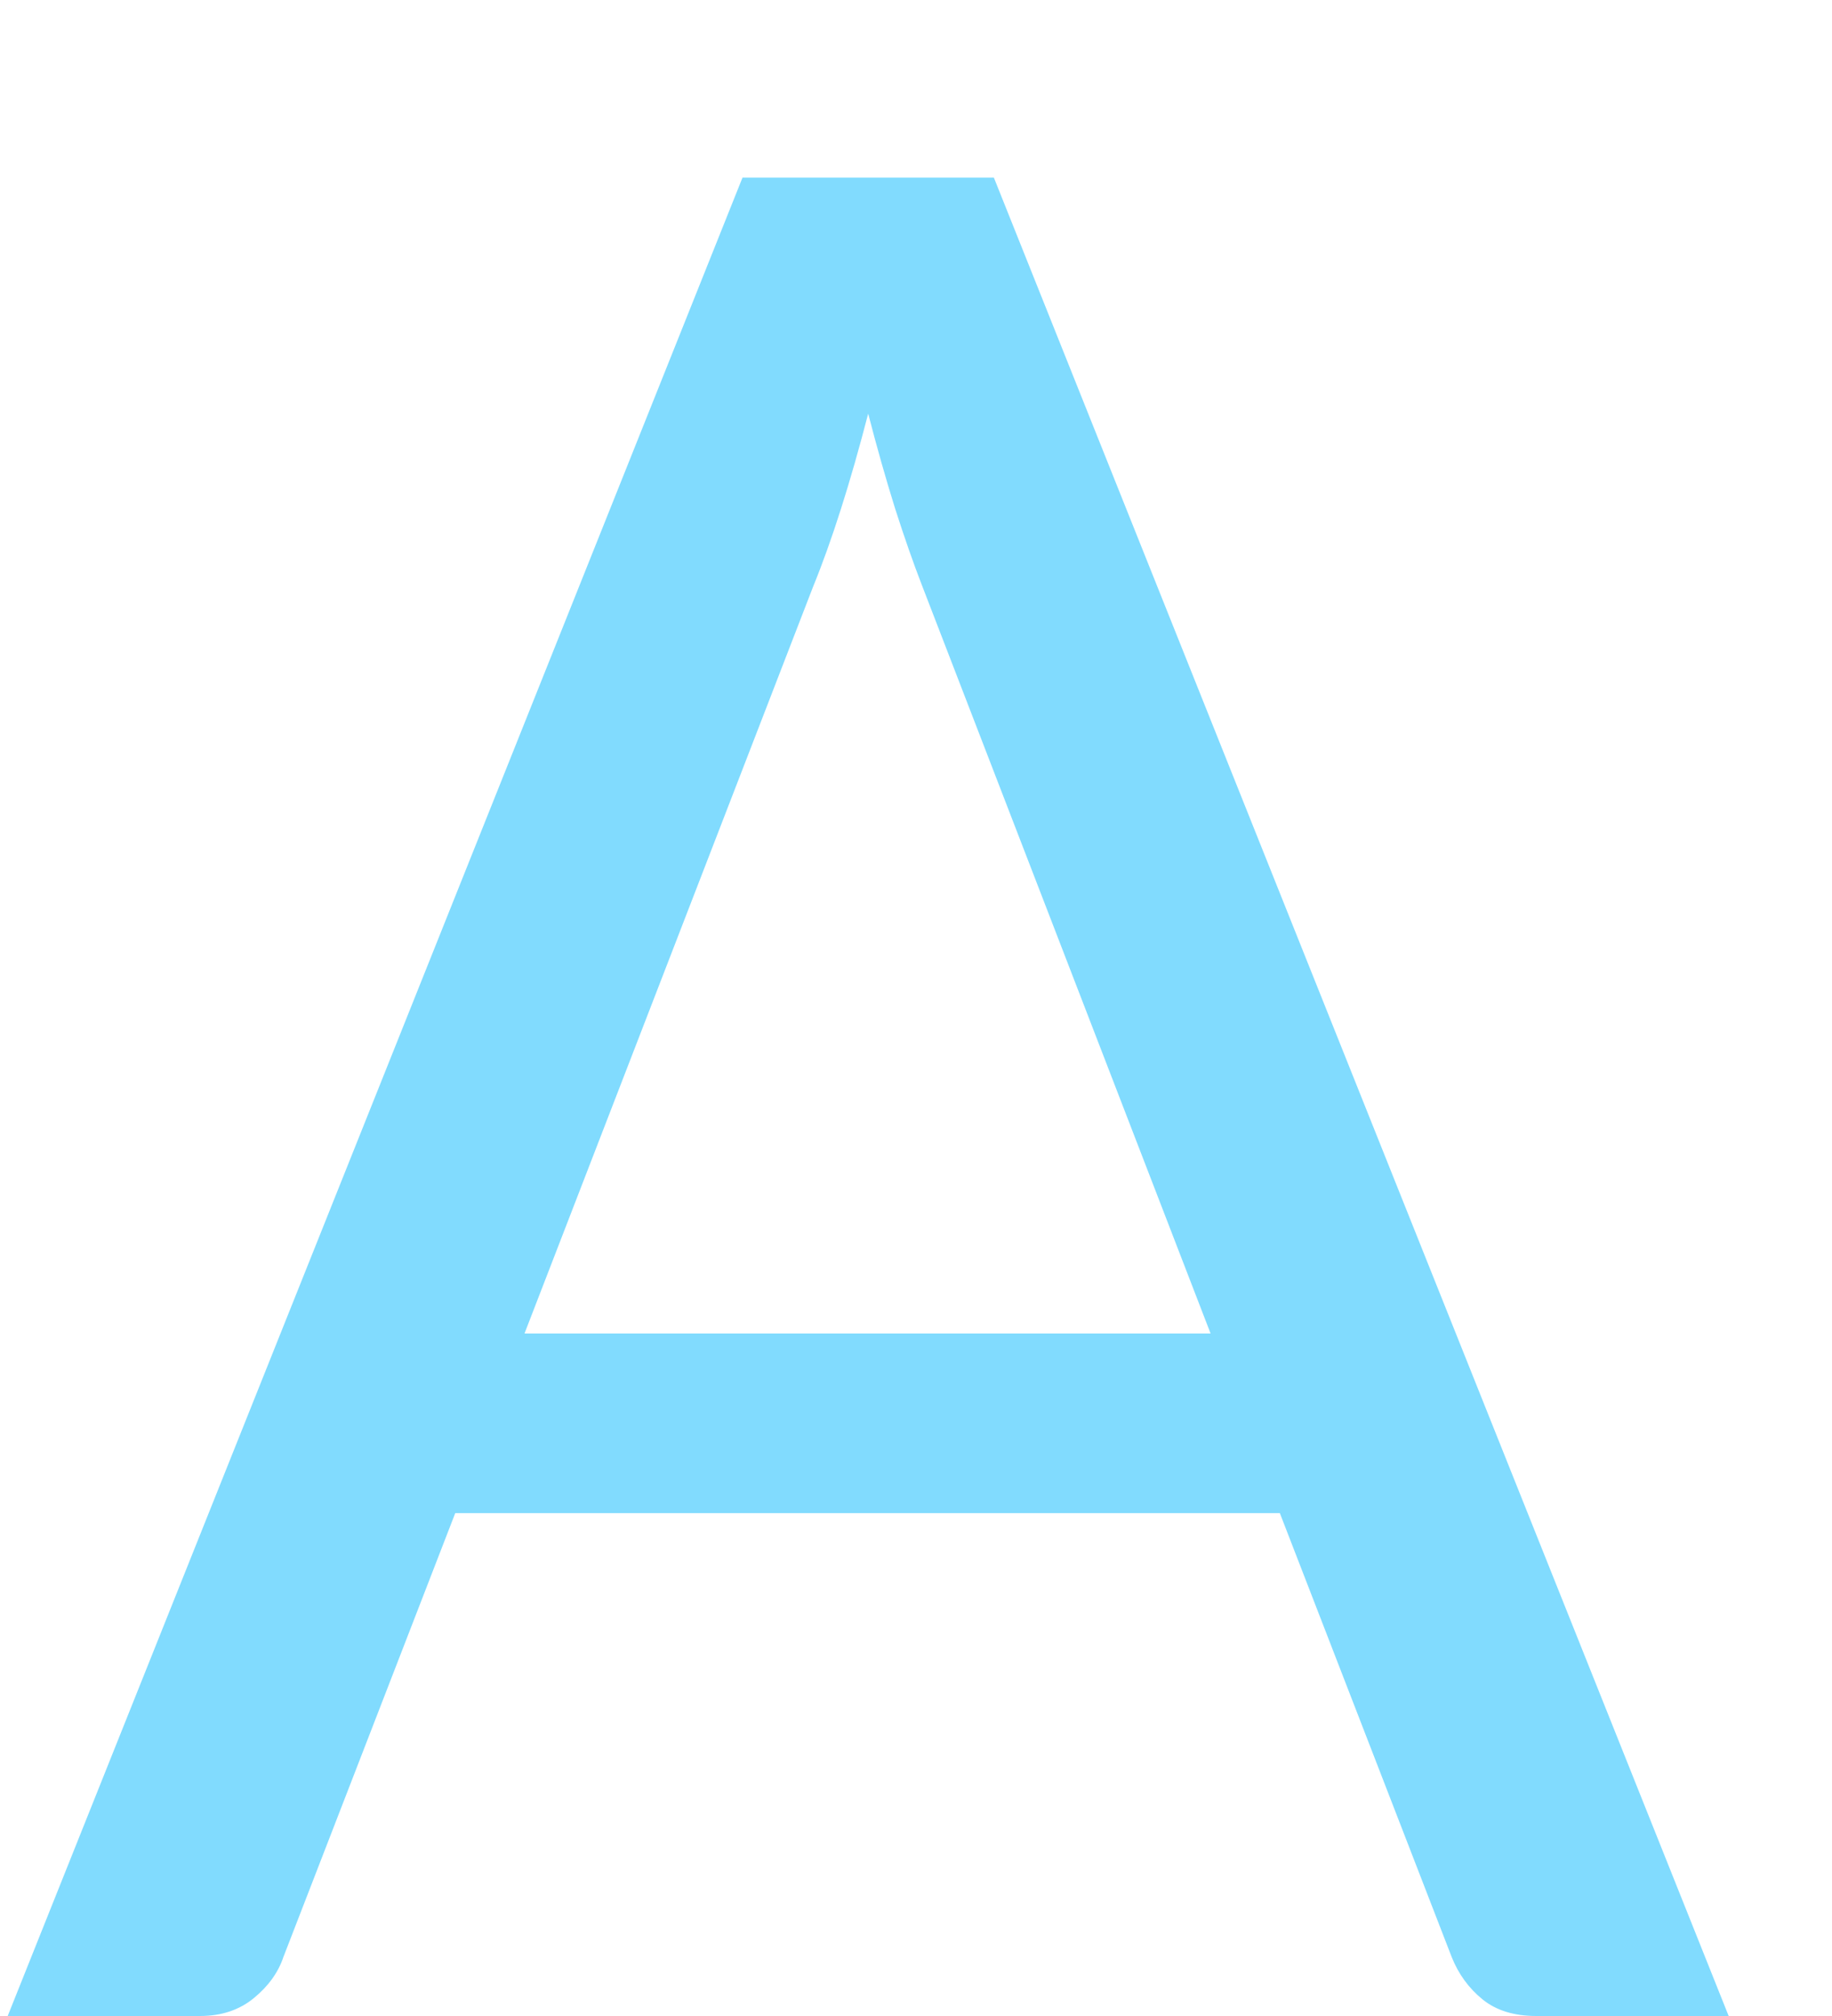 <svg width="10" height="11" viewBox="0 0 10 11" fill="none" xmlns="http://www.w3.org/2000/svg">
<path d="M6.608 7.276L5.033 3.195C4.986 3.074 4.937 2.934 4.886 2.775C4.835 2.612 4.786 2.439 4.739 2.257C4.641 2.635 4.541 2.95 4.438 3.202L2.863 7.276H6.608ZM9.436 11H8.386C8.265 11 8.167 10.97 8.092 10.909C8.017 10.848 7.961 10.771 7.924 10.678L6.986 8.256H2.485L1.547 10.678C1.519 10.762 1.465 10.837 1.386 10.902C1.307 10.967 1.209 11 1.092 11H0.042L4.053 0.969H5.425L9.436 11Z" fill="#81dbfe"/>
</svg>

